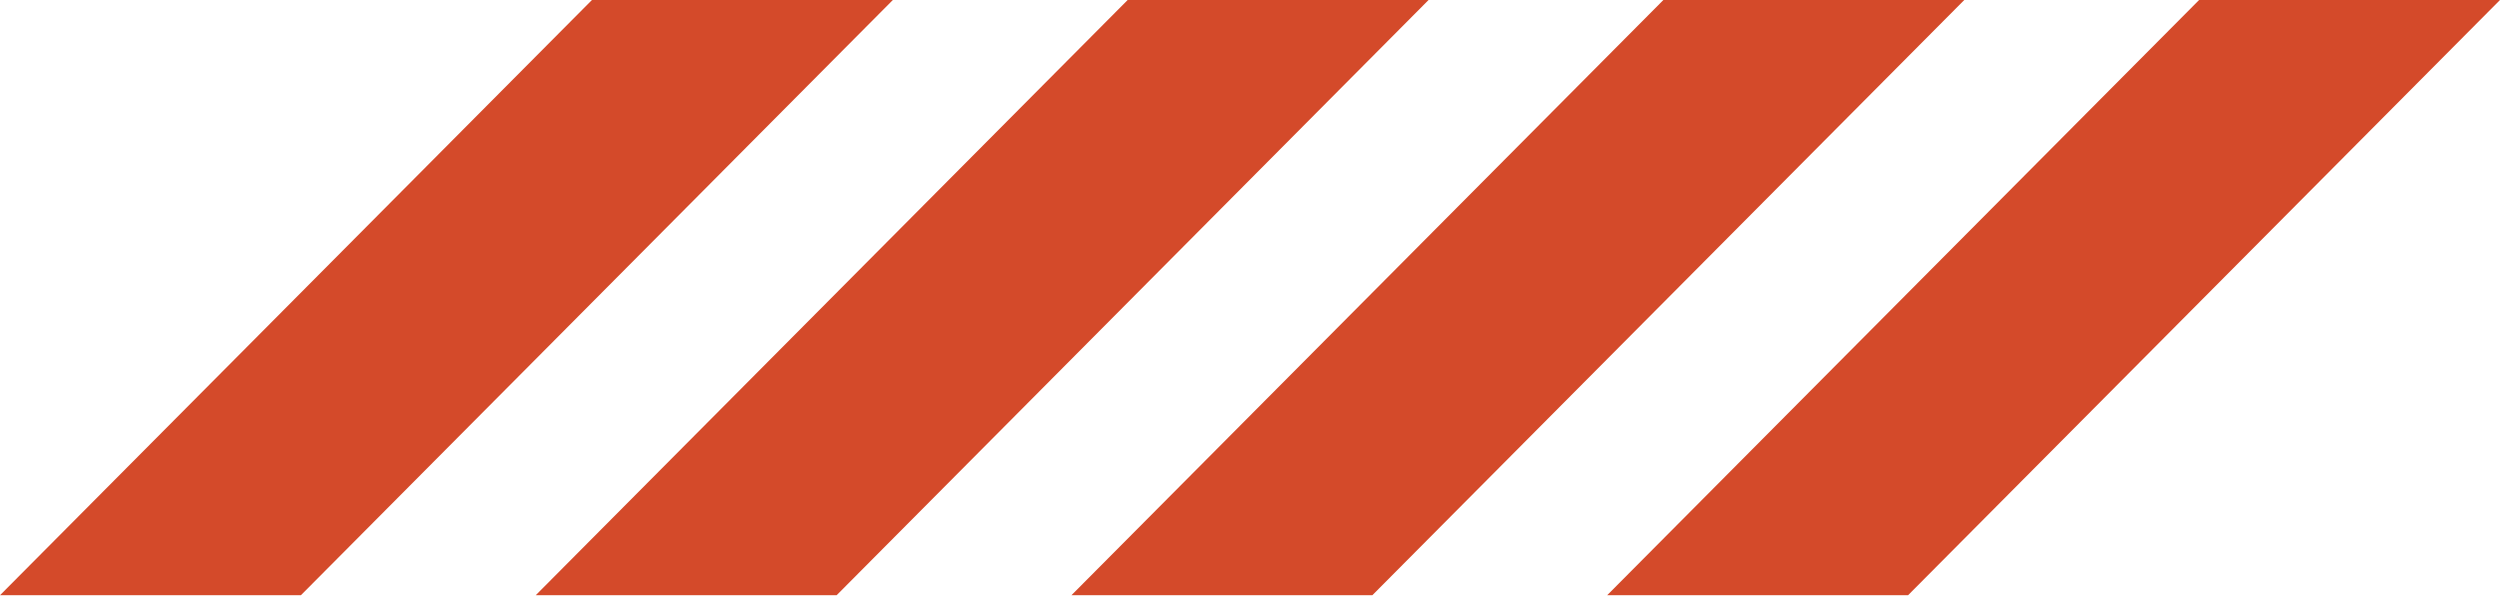 <svg width="108" height="26" viewBox="0 0 108 26" fill="none" xmlns="http://www.w3.org/2000/svg">
<path d="M95.001 0L69.429 25.714H82.428L108 0H95.001Z" fill="#D44A2A"/>
<path d="M71.858 0L46.286 25.714H59.285L84.857 0H71.858Z" fill="#D44A2A"/>
<path d="M48.715 0L23.143 25.714H36.142L61.714 0H48.715Z" fill="#D44A2A"/>
<path d="M25.572 0L0 25.714H12.999L38.571 0H25.572Z" fill="#D44A2A"/>
</svg>
